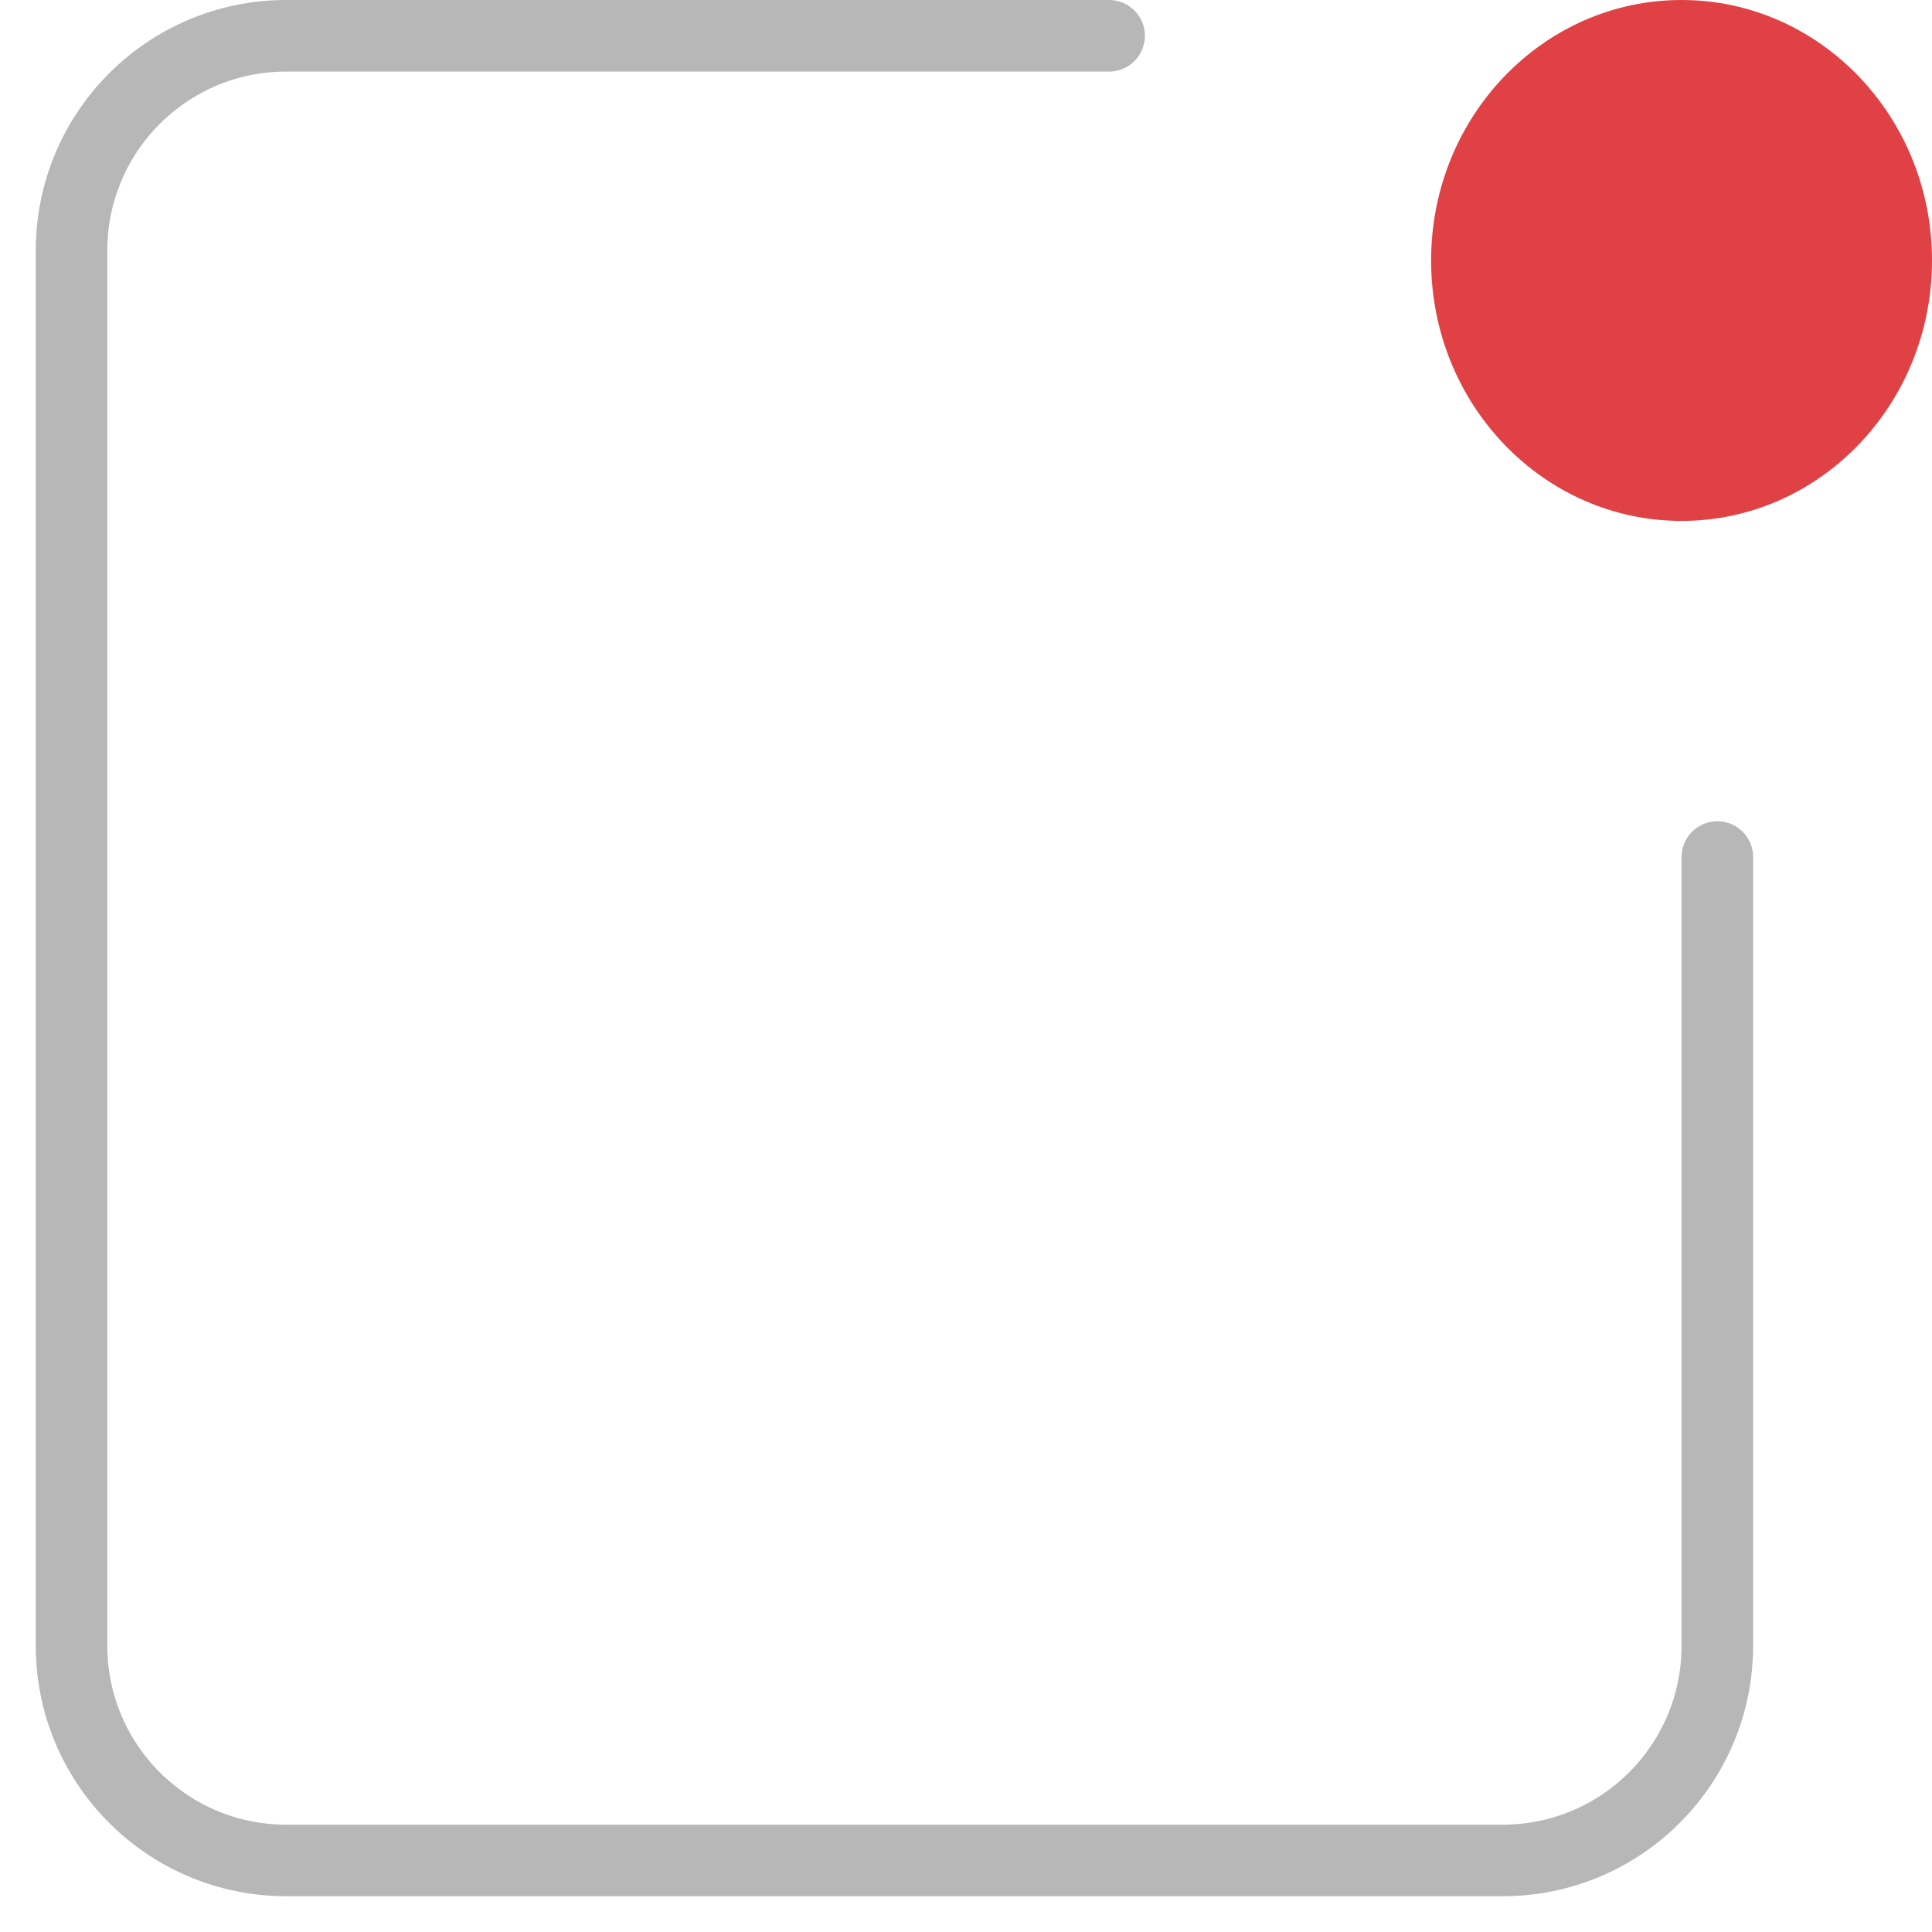 <svg width="27" height="27" viewBox="0 0 27 27" fill="none" xmlns="http://www.w3.org/2000/svg">
<path d="M15.5 0.5H7.828H4C2.343 0.5 1 1.843 1 3.5V23C1 24.657 2.343 26 4 26H21C22.657 26 24 24.657 24 23V11.977" stroke="#B7B7B7" stroke-linecap="round"/>
<ellipse cx="23.5" cy="3.64" rx="3.5" ry="3.64" fill="#DF4145"/>
</svg>
